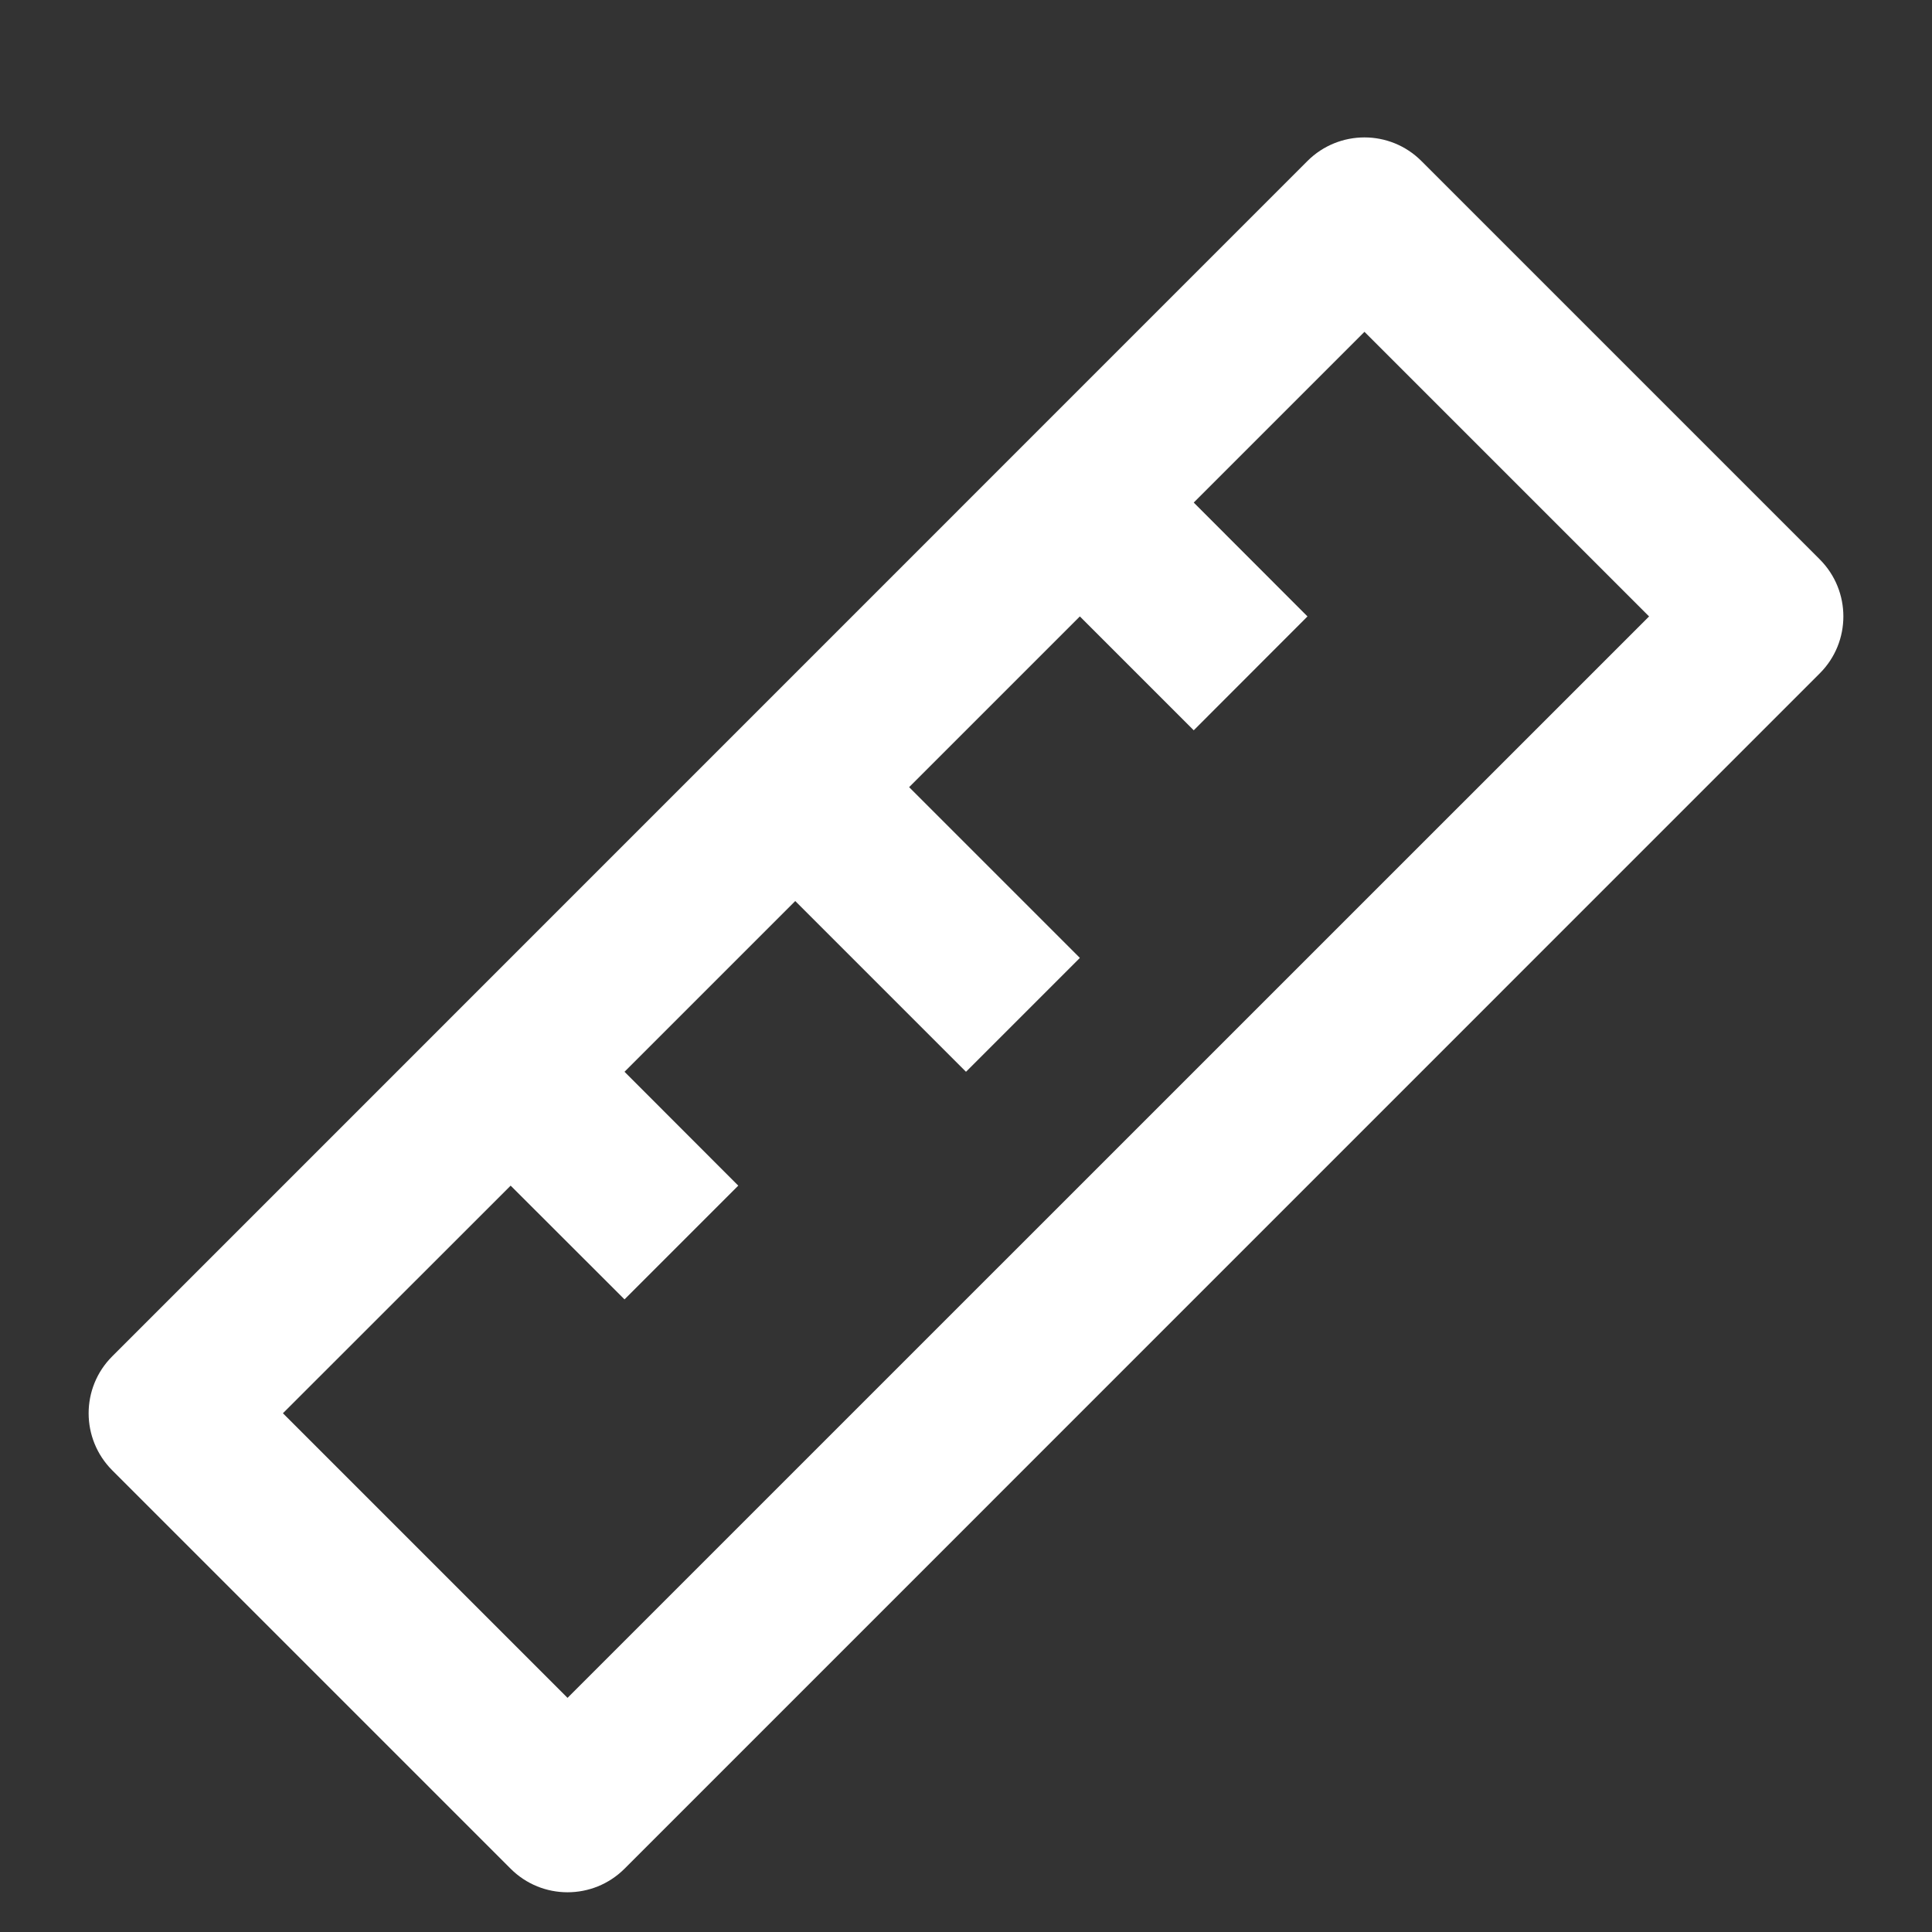 <svg width="16" height="16" viewBox="0 0 16 16" fill="none" xmlns="http://www.w3.org/2000/svg">
<rect x="0" y="0" width="16" height="16" fill="#333333" stroke="none"/>
<path d="M4.229 9.819L2.343 11.704L4.7 14.061L13.657 5.105L11.3 2.748L9.886 4.162L10.828 5.105L9.886 6.048L8.943 5.105L7.529 6.519L8.943 7.933L8 8.876L6.586 7.462L5.172 8.876L6.114 9.819L5.172 10.761L4.229 9.819ZM11.771 1.333L15.071 4.633C15.331 4.894 15.331 5.316 15.071 5.576L5.172 15.476C4.911 15.736 4.489 15.736 4.229 15.476L0.929 12.176C0.669 11.915 0.669 11.493 0.929 11.233L10.828 1.333C11.089 1.073 11.511 1.073 11.771 1.333Z" fill="#ffffff"/>
</svg>

